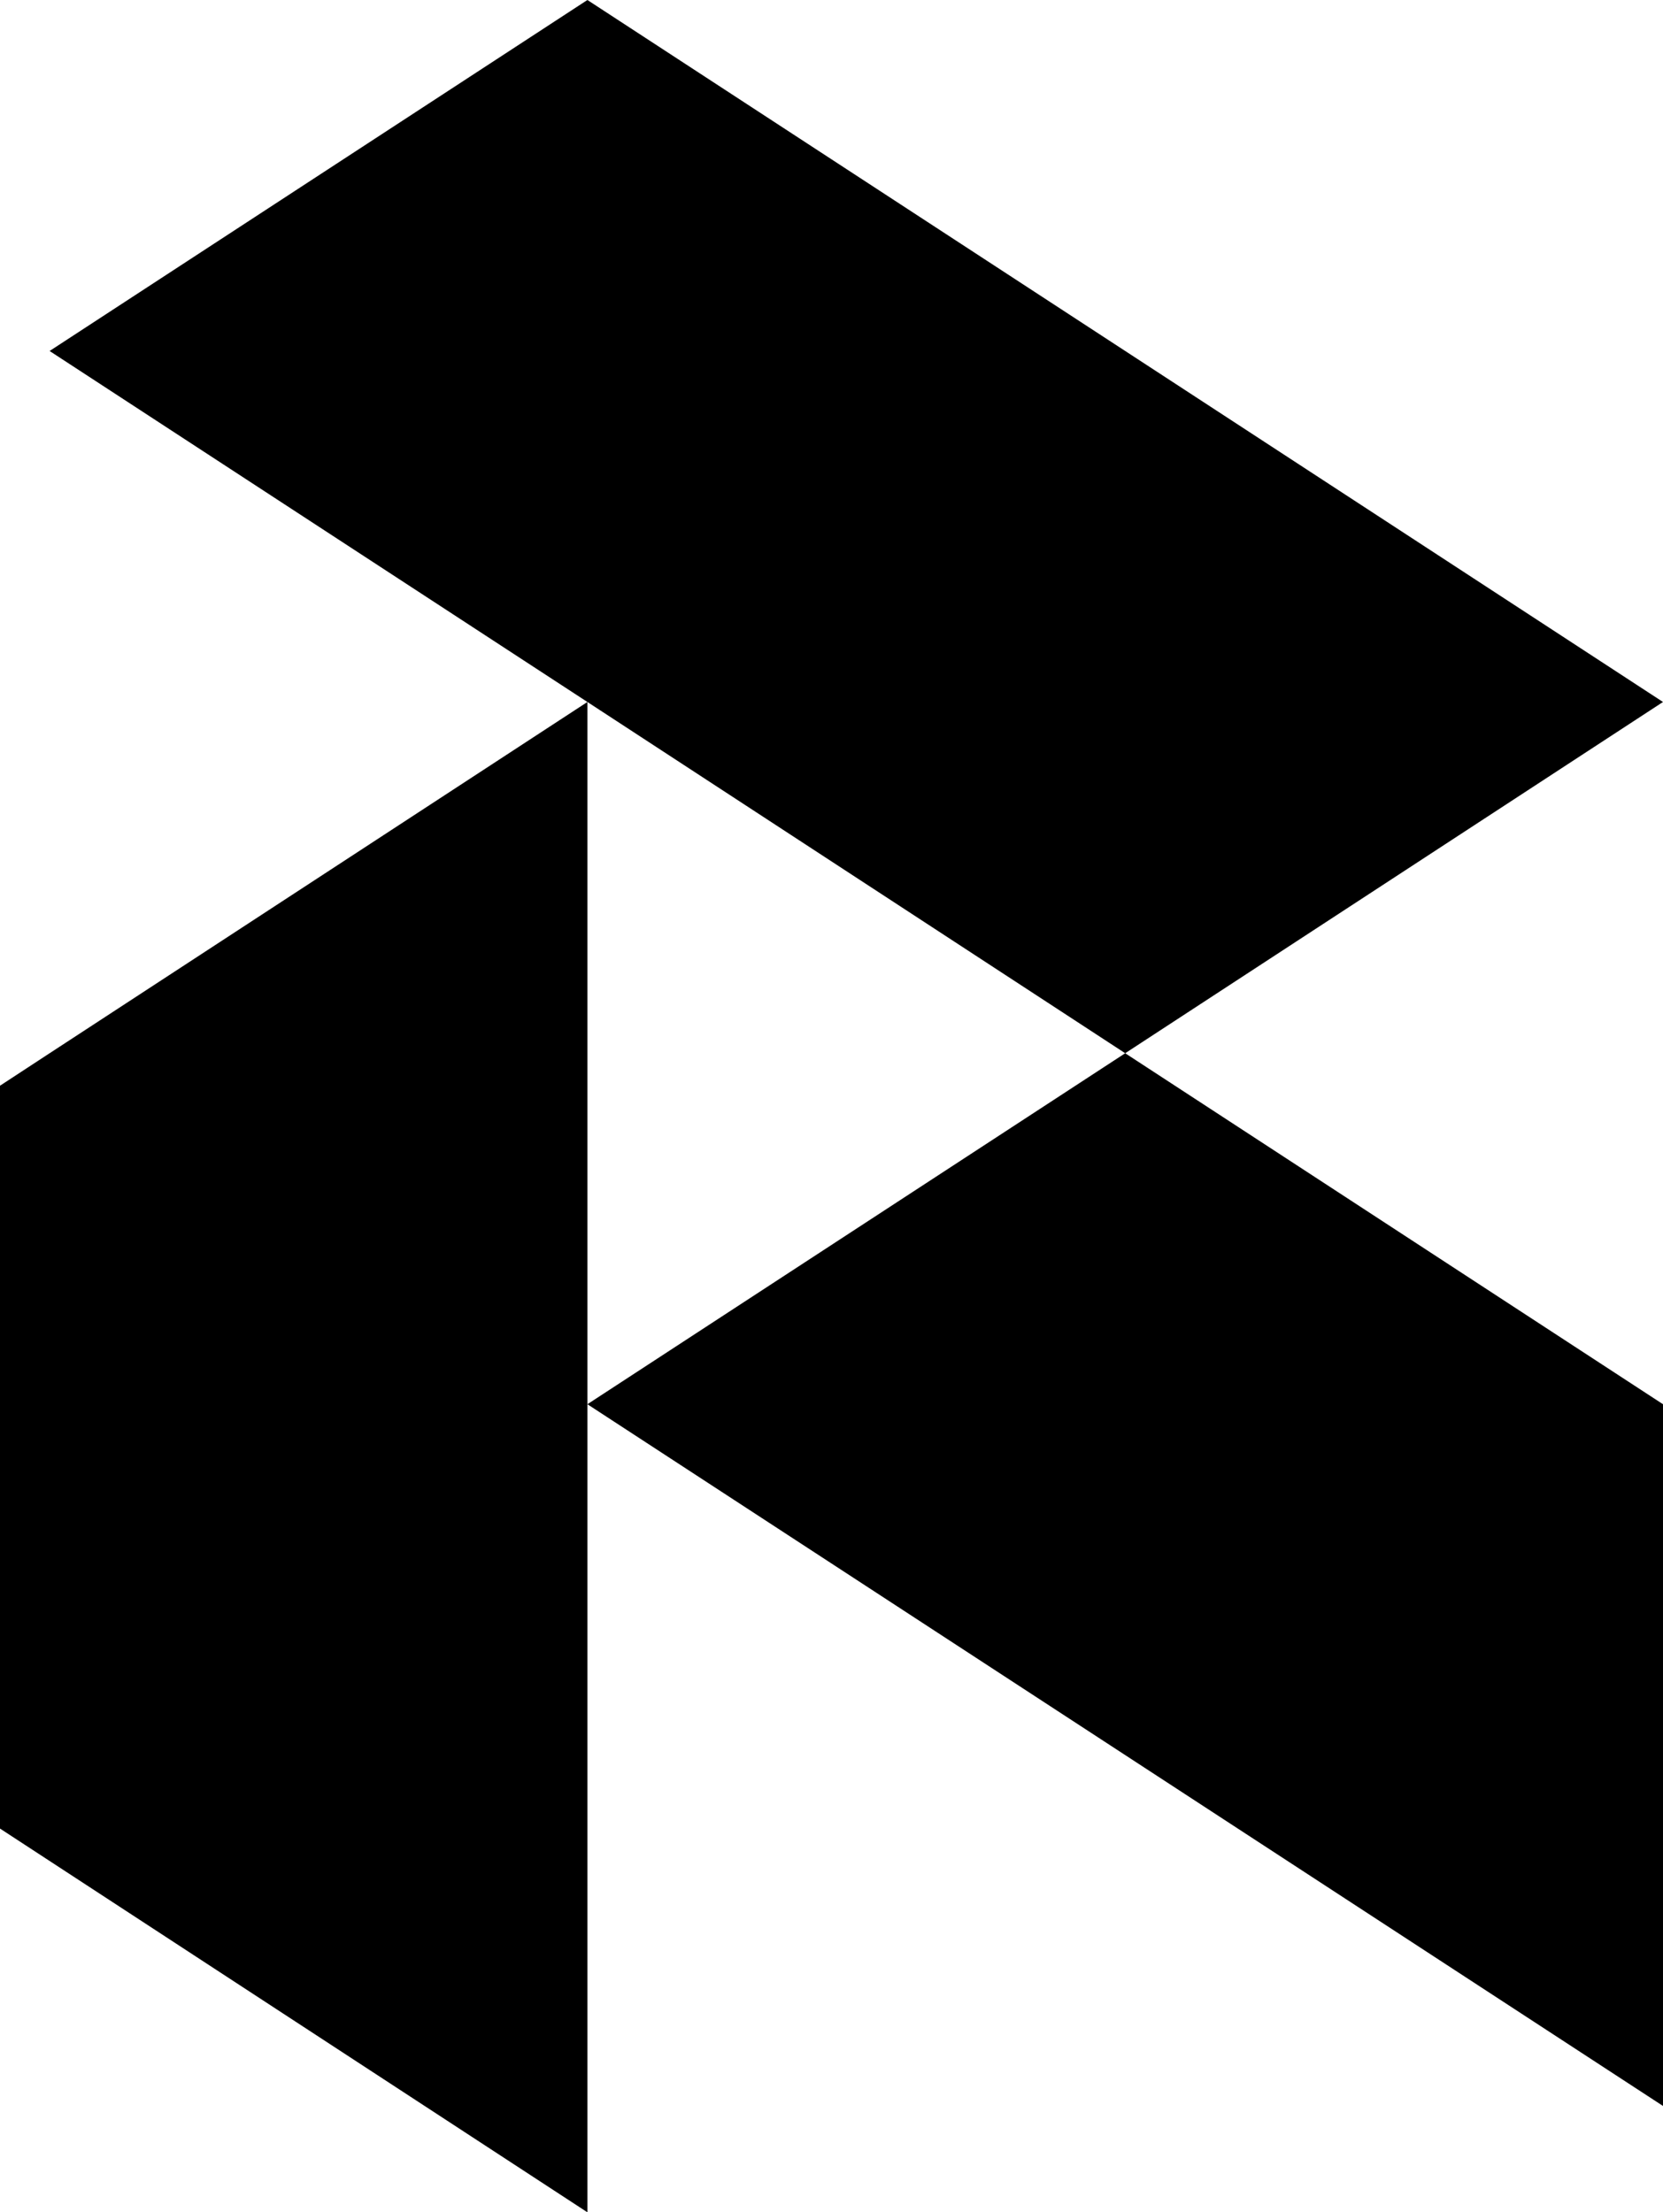 <svg width="363" height="483" viewBox="0 0 363 483" fill="none" xmlns="http://www.w3.org/2000/svg">
  <path d="M129.313 151.586L129.312 151.586L14.487 76.63L128.219 2.388L359.342 153.261L245.609 227.559L129.313 151.586ZM361 456.089L131.878 306.578L245.609 232.337L361 307.661V456.089ZM11.924 231.621L126.219 156.956V306.579V479.304L2 398.139V238.12L11.922 231.623L11.924 231.621Z" fill="black" stroke="black" stroke-width="4"/>
</svg>
